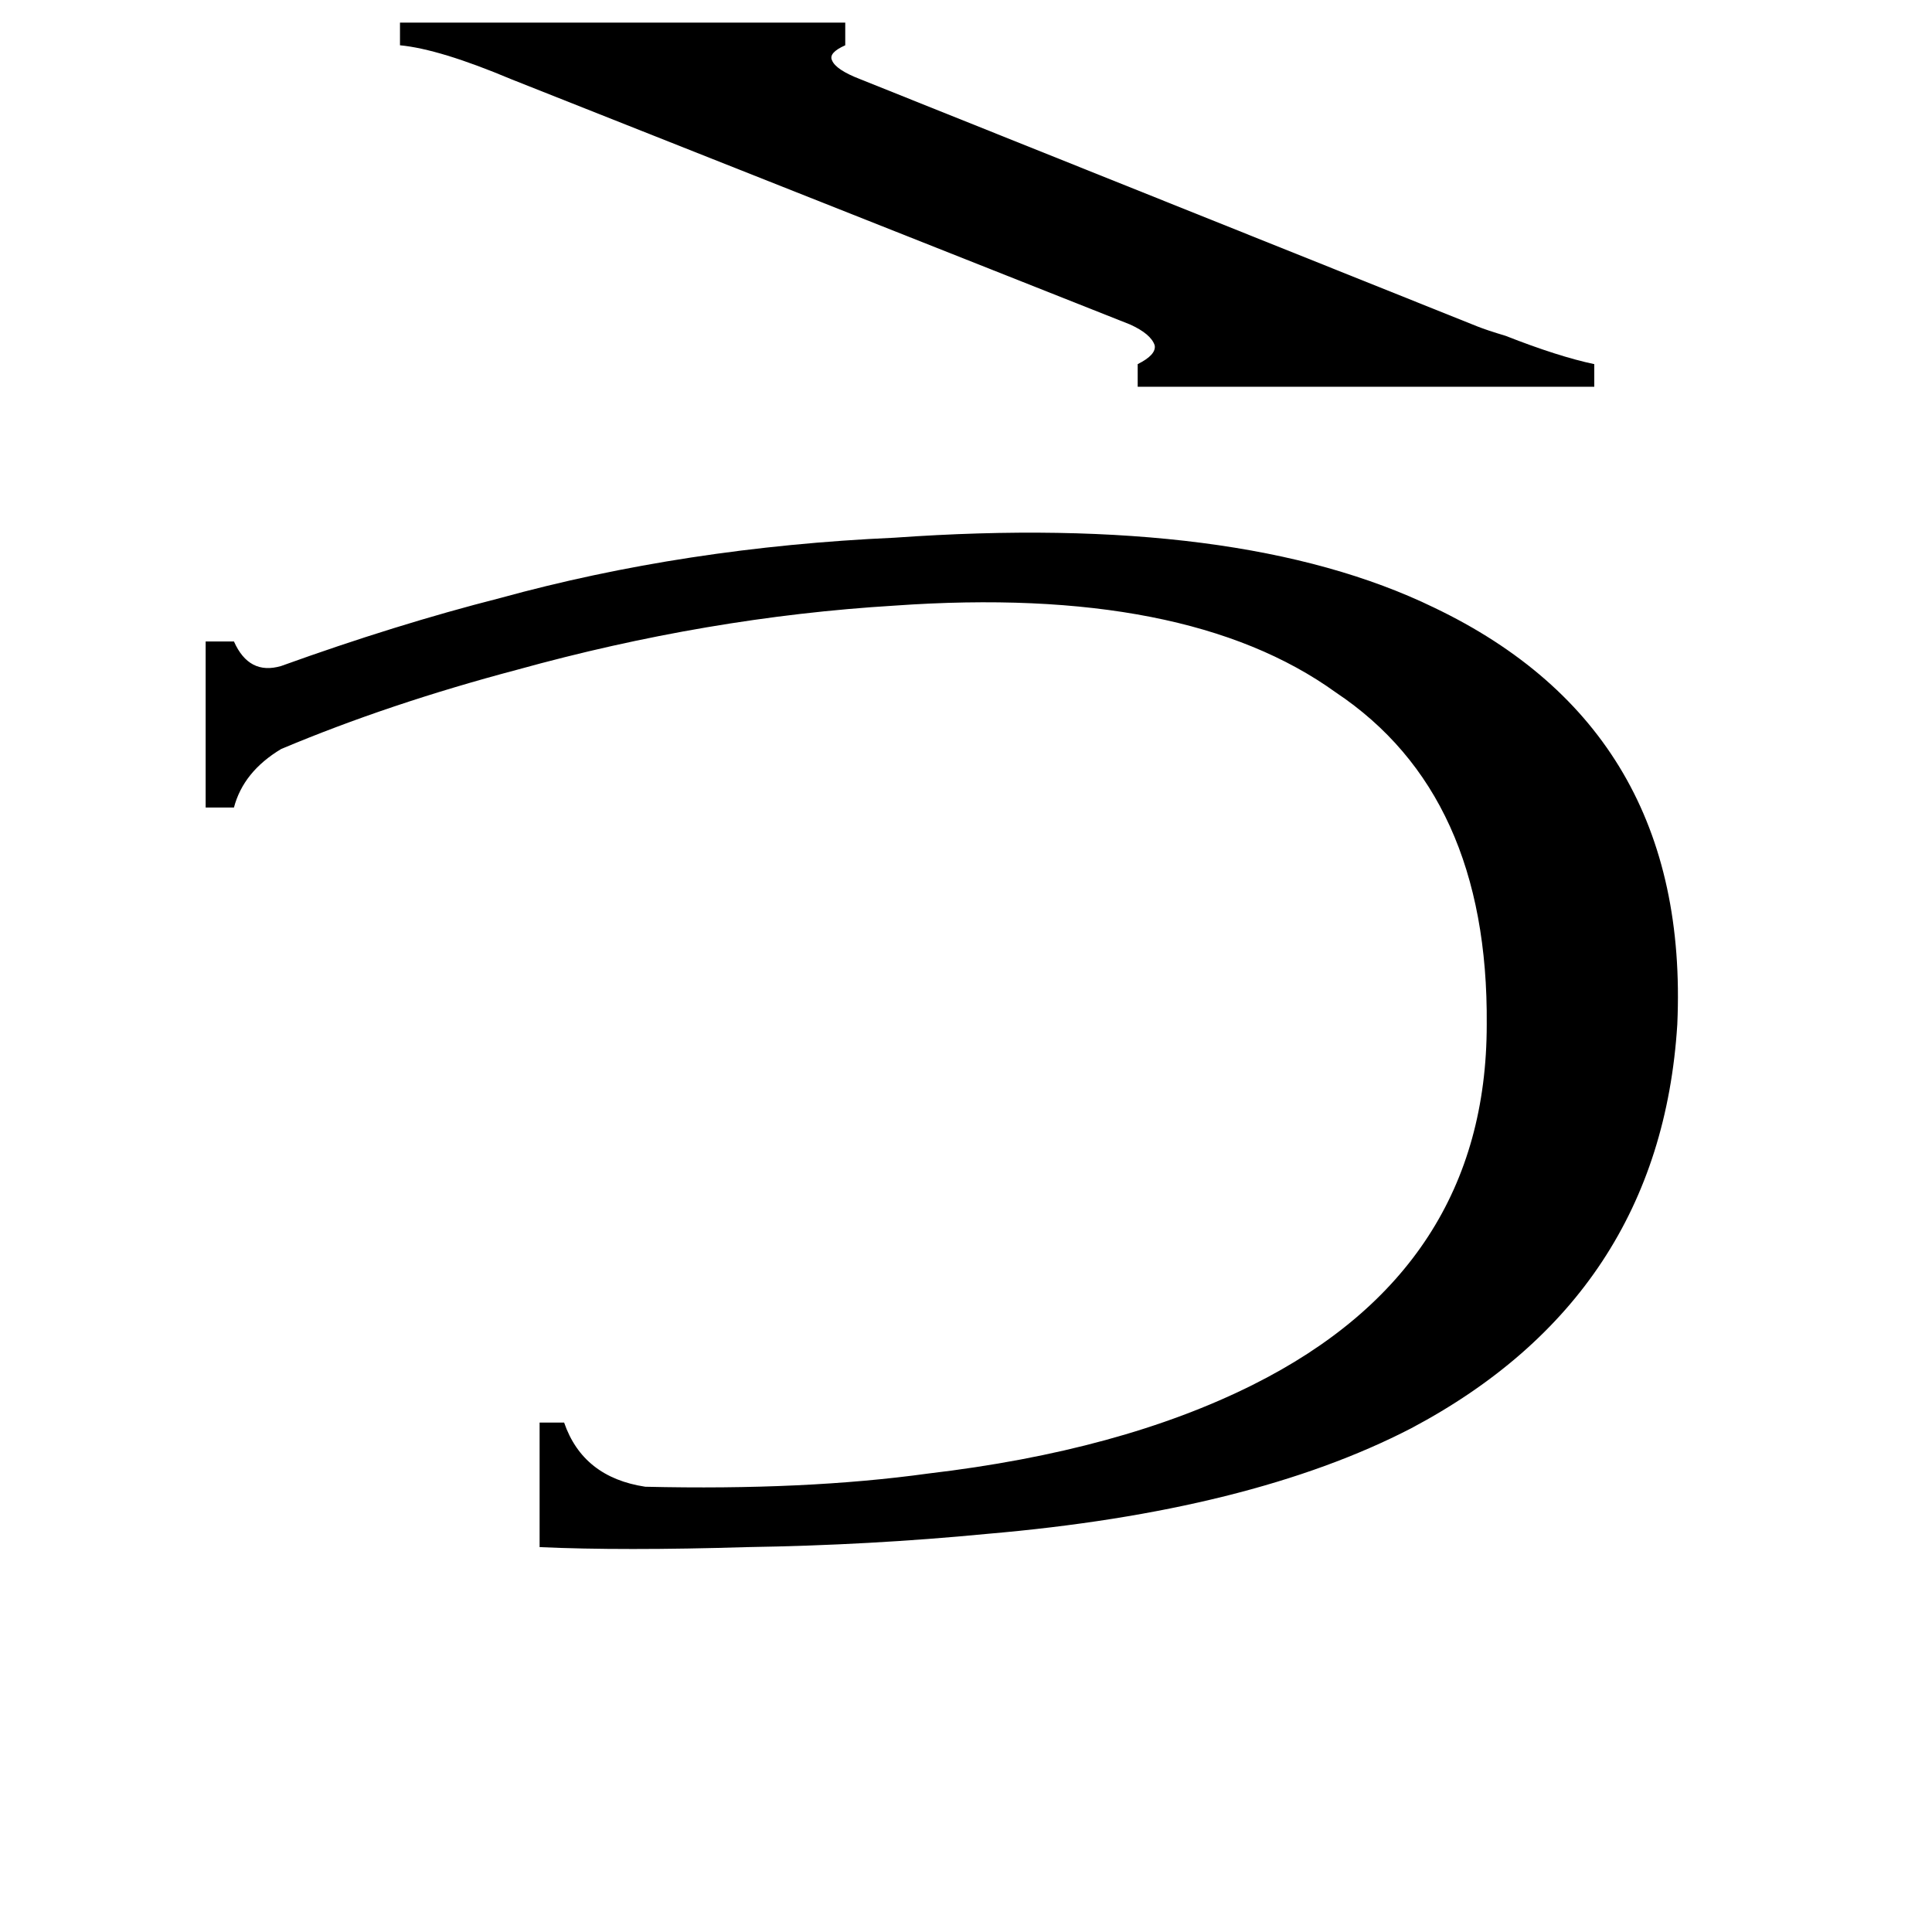 <svg xmlns="http://www.w3.org/2000/svg" viewBox="0 -800 1024 1024">
	<path fill="#000000" d="M760 -478Q896 -413 889 -257Q880 -113 748 -43Q663 1 523 13Q461 19 396 20Q330 22 286 20V-46H299Q309 -17 342 -12Q427 -10 492 -19Q594 -31 664 -66Q788 -128 788 -257Q789 -379 708 -433Q629 -490 474 -479Q375 -473 274 -445Q206 -427 149 -403Q129 -391 124 -372H109V-460H124Q132 -442 149 -447Q210 -469 265 -483Q363 -510 474 -515Q657 -528 760 -478ZM783 -627Q788 -625 798 -622Q826 -611 845 -607V-595H603V-607Q613 -612 612 -617Q610 -623 599 -628L271 -758Q233 -774 212 -776V-788H448V-776Q439 -772 441 -768Q443 -763 456 -758Z"/>
</svg>